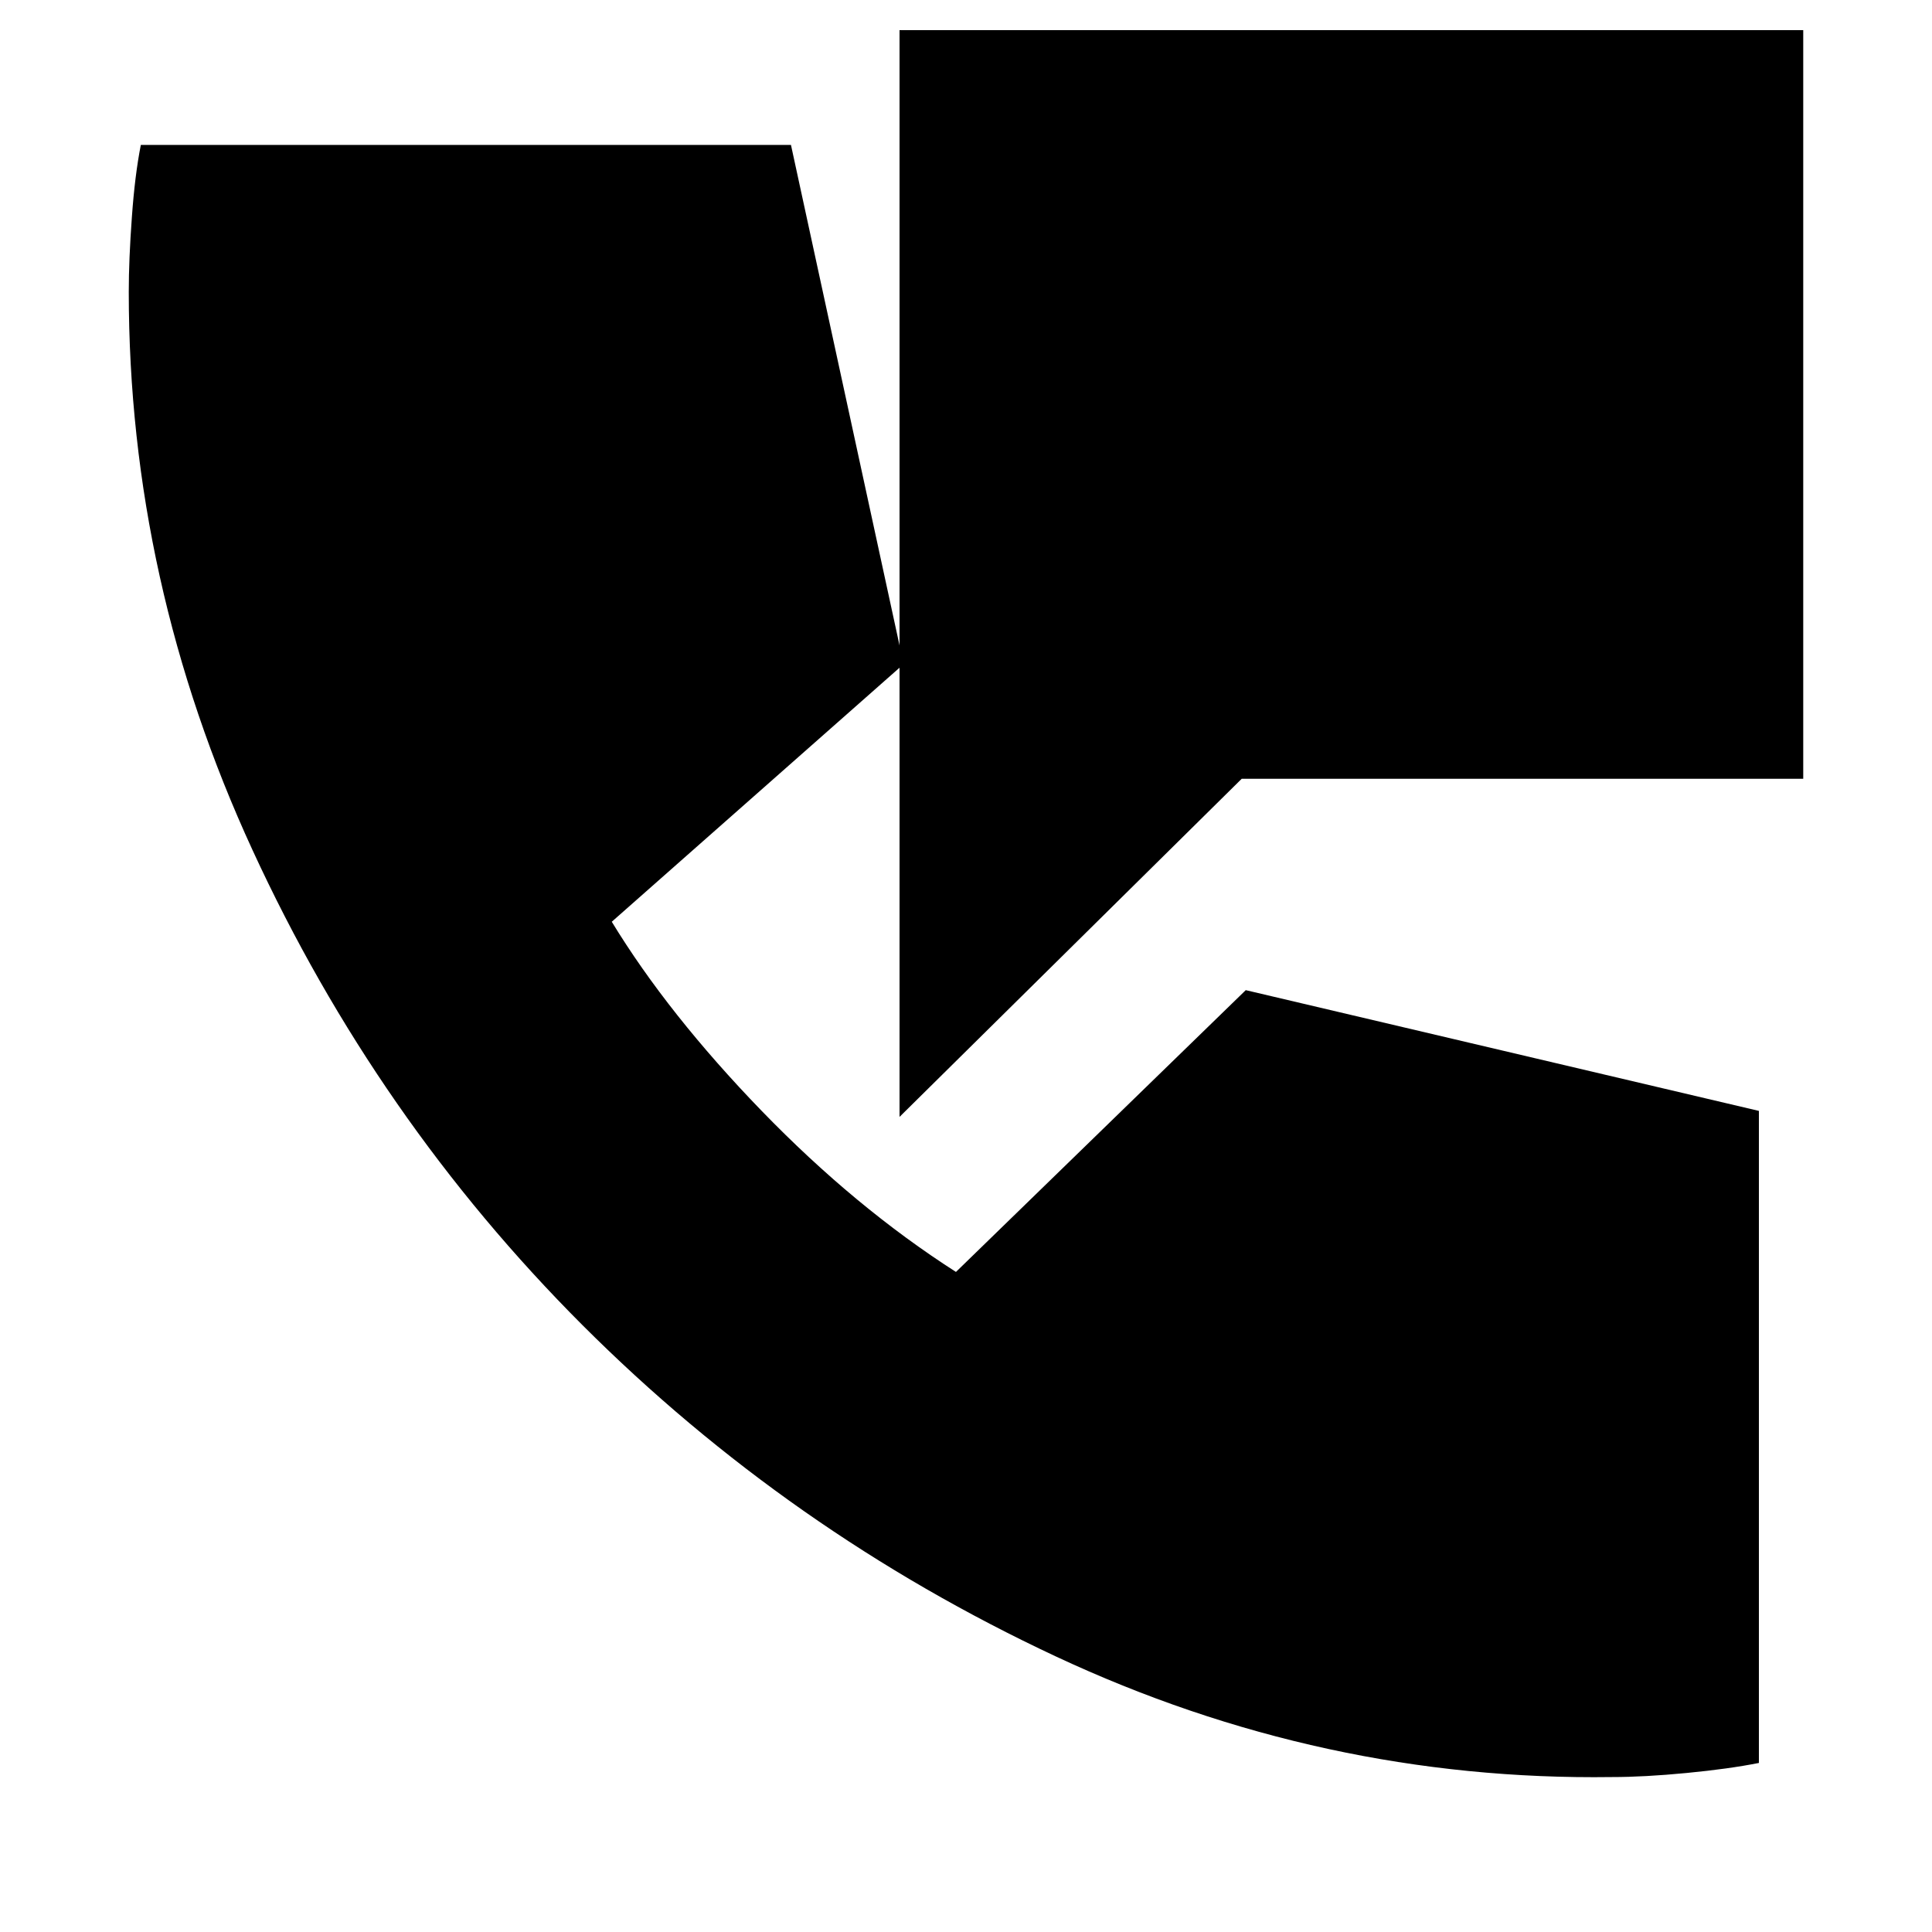 <svg xmlns="http://www.w3.org/2000/svg" height="20" width="20"><path d="M9.312 11.562V0.312H18.667V8.062H12.854ZM16.688 18.396Q13.688 18.438 10.927 17.146Q8.167 15.854 6.031 13.719Q3.896 11.583 2.615 8.802Q1.333 6.021 1.333 3.021Q1.333 2.688 1.365 2.25Q1.396 1.812 1.458 1.5H8.188L9.354 6.875L6.333 9.542Q6.917 10.5 7.885 11.5Q8.854 12.5 9.896 13.167L12.896 10.25L18.208 11.5V18.25Q17.896 18.312 17.458 18.354Q17.021 18.396 16.688 18.396Z"/></svg>